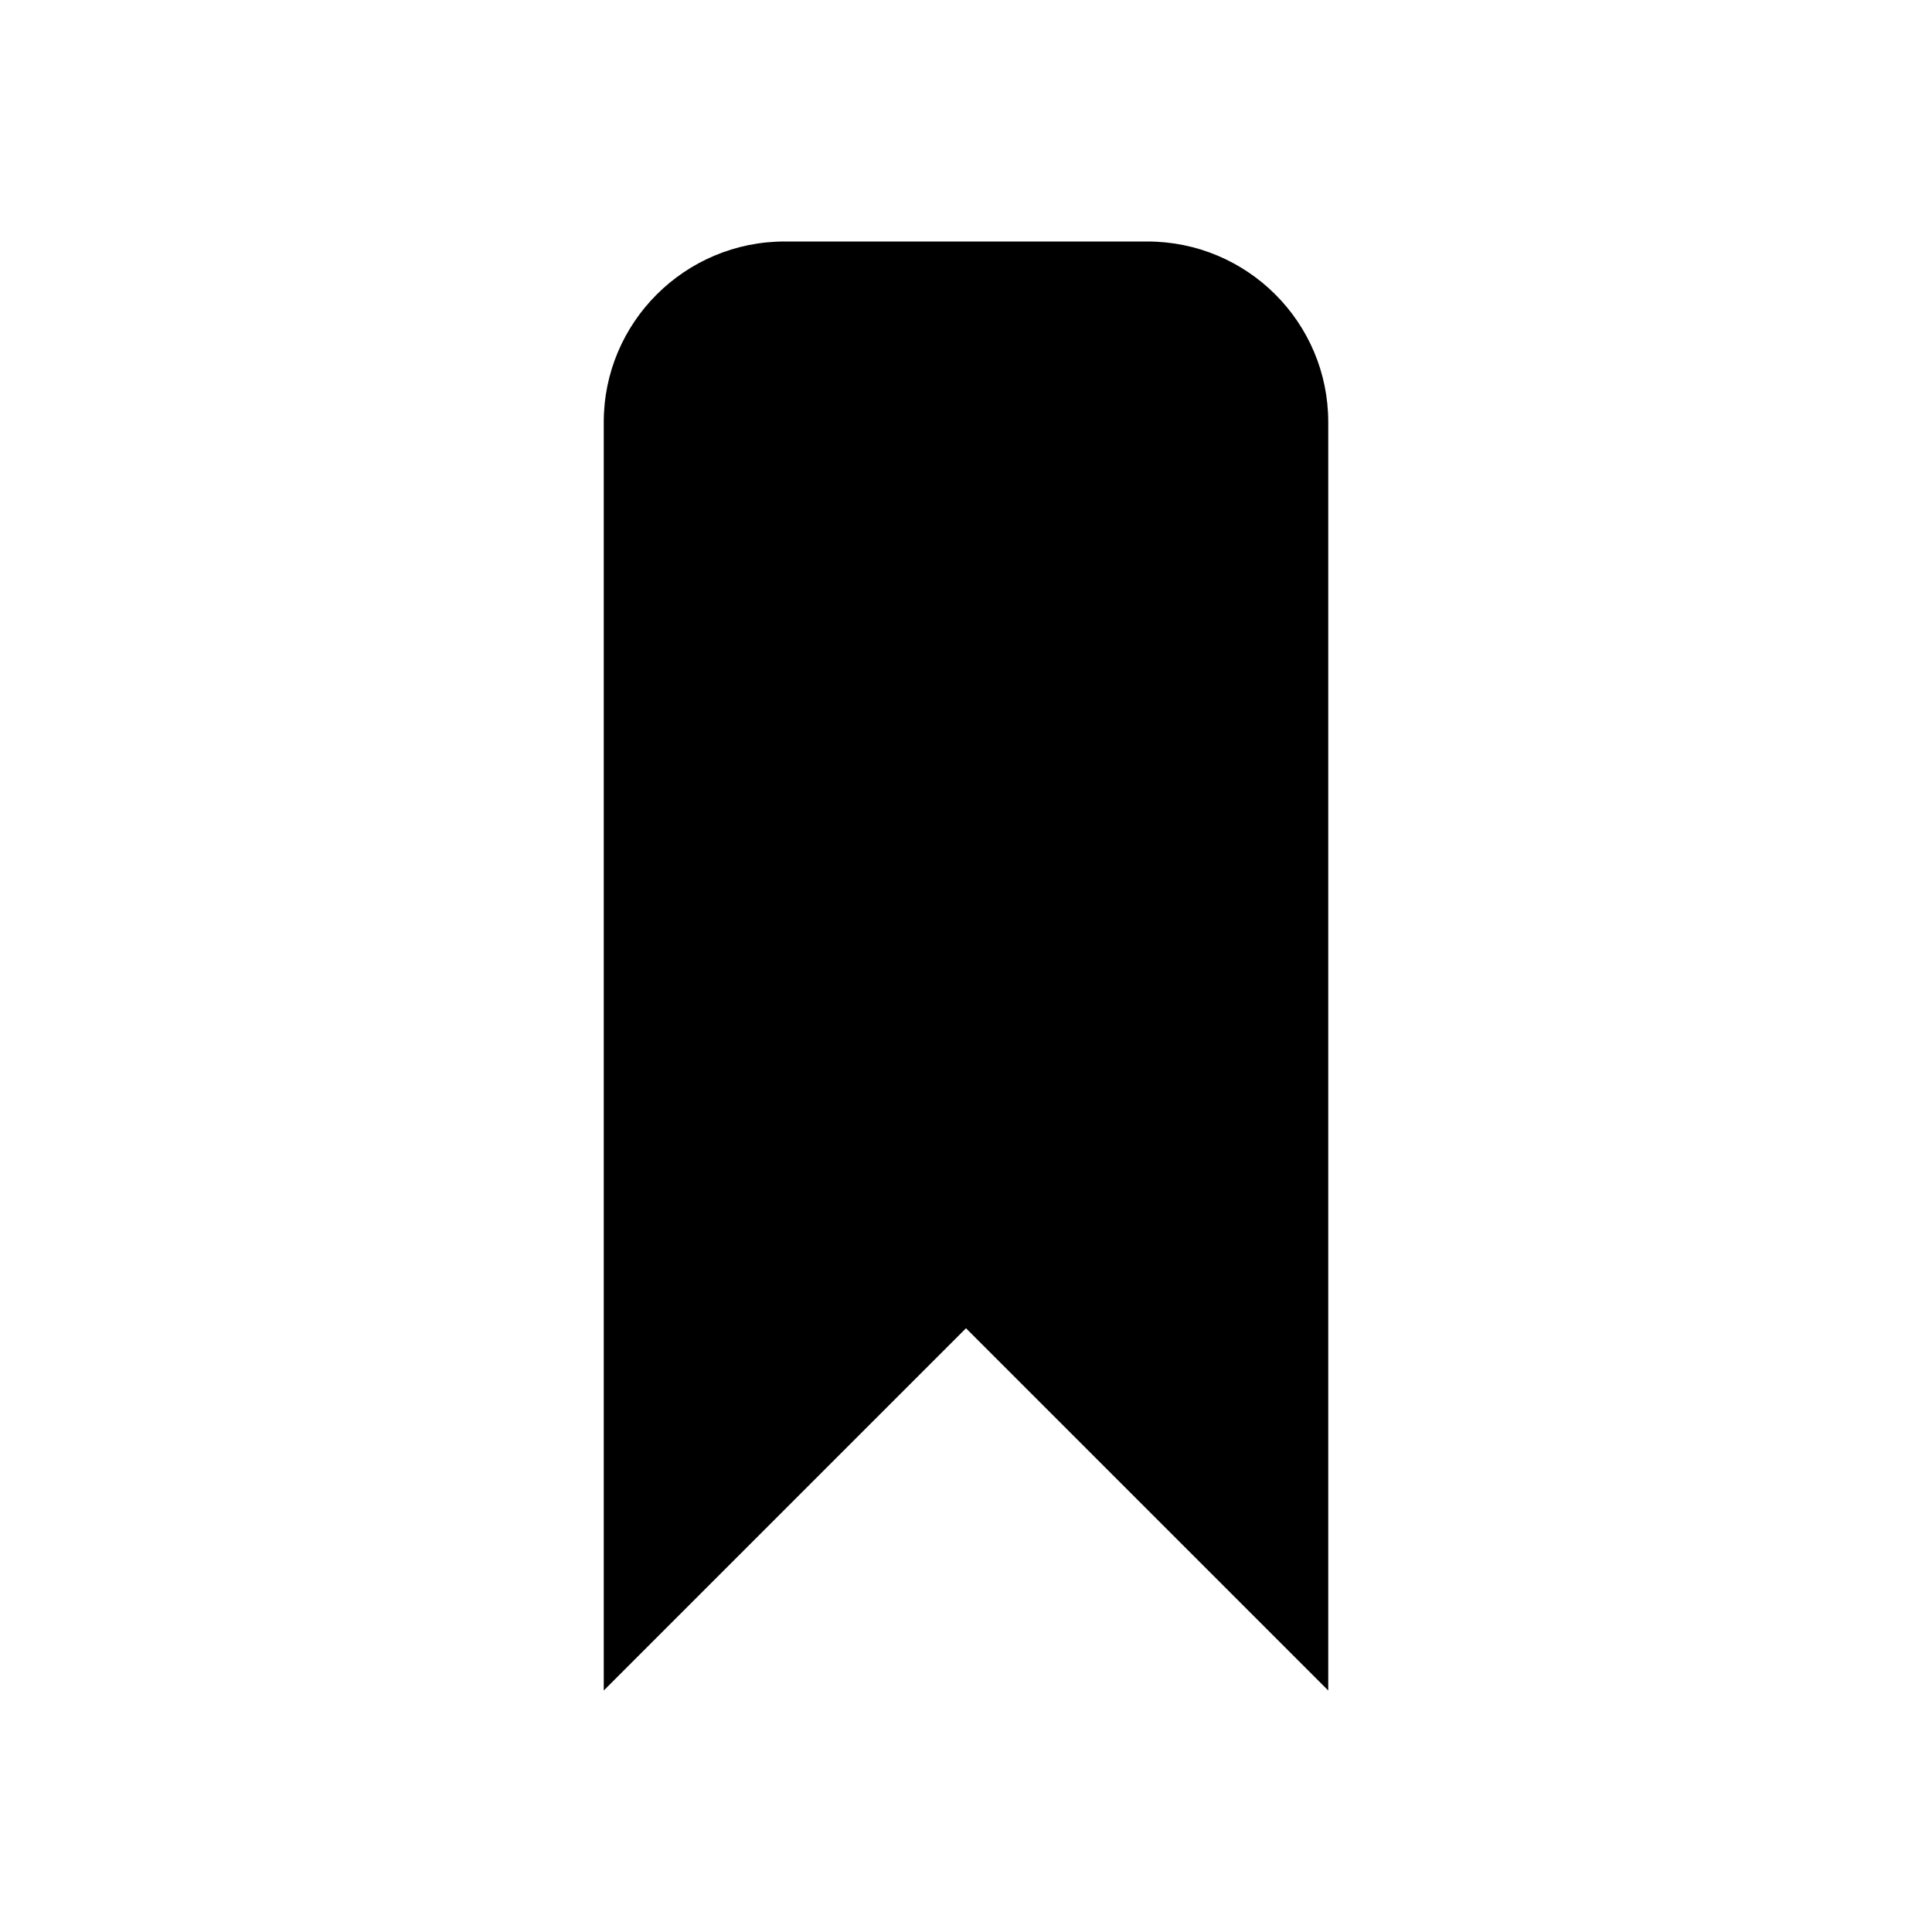 <!-- Generated by IcoMoon.io -->
<svg version="1.1" xmlns="http://www.w3.org/2000/svg" width="32" height="32" viewBox="0 0 32 32">
<title>bookmark2</title>
<path d="M12.997 4c-1.655 0-2.997 1.342-2.997 2.991v21.009l6-6 6 6v-21.009c0-1.652-1.342-2.991-2.997-2.991h-6.006z"></path>
</svg>
